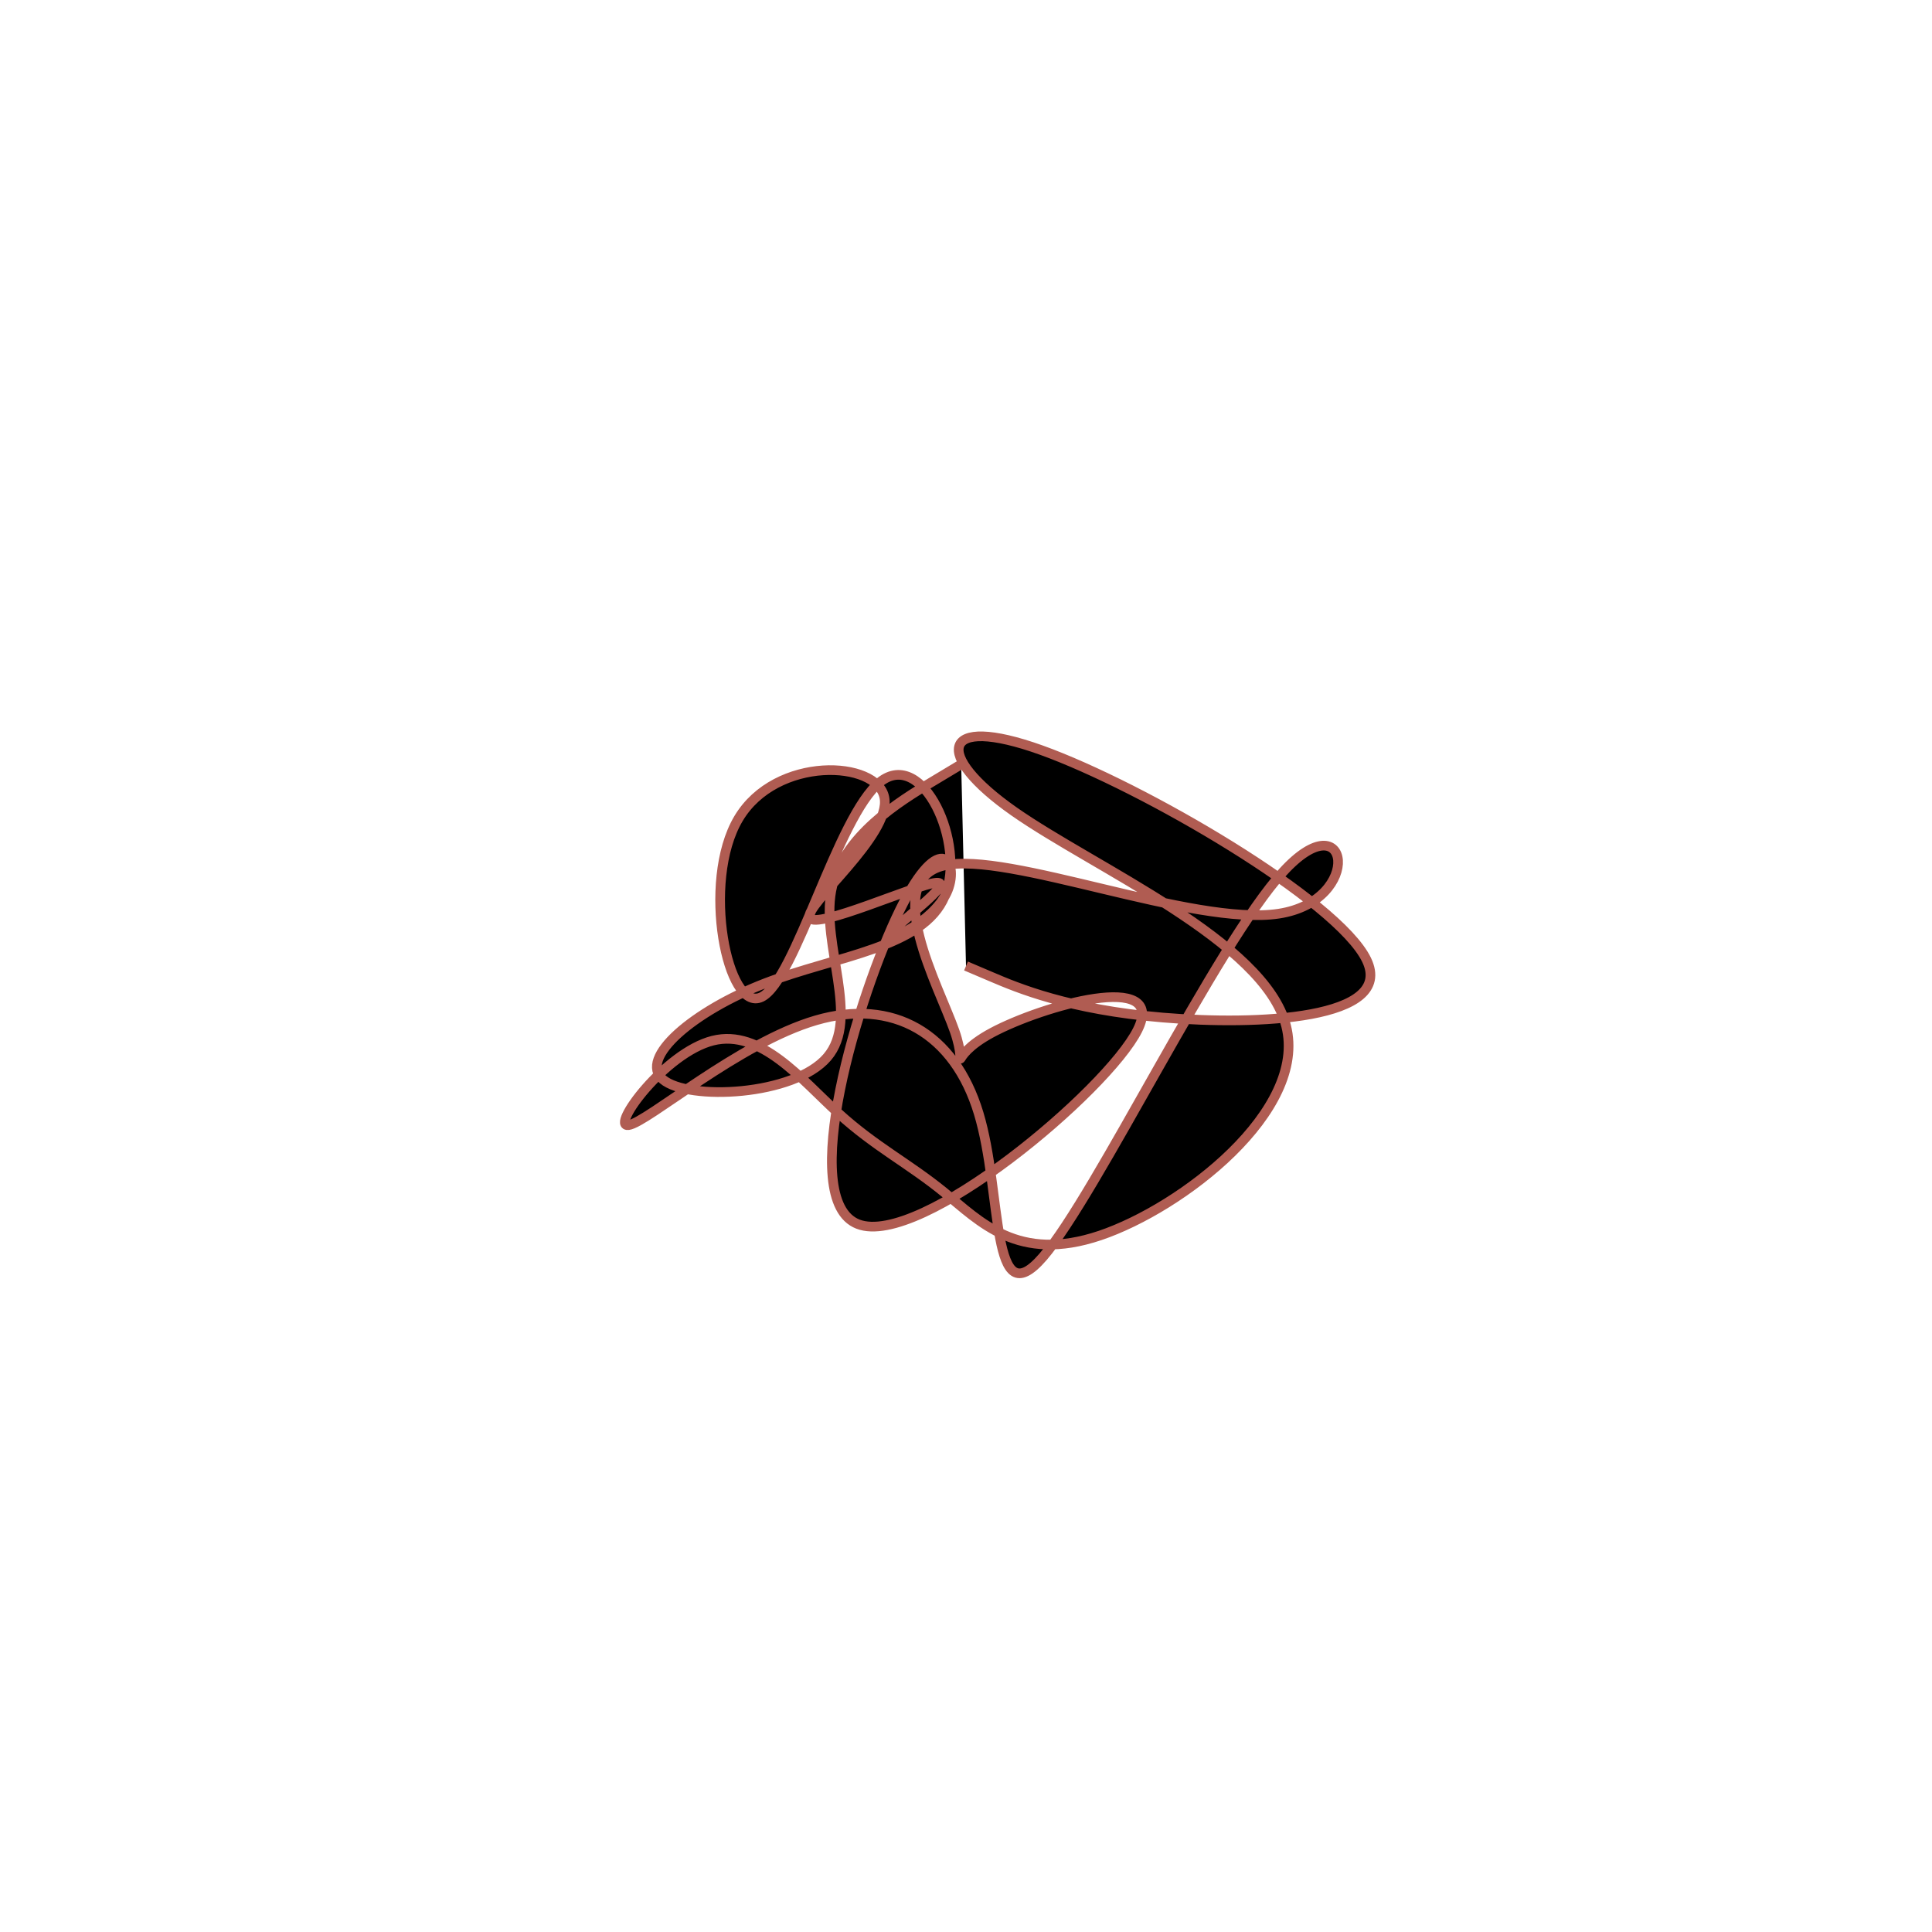 <svg viewBox="0 0 300 300" preserveAspectRatio="xMidYMid" width="300" height="300"><filter id="klclz" width="300" height="500" x="-50%" y="-50%"><feFlood flood-color="#b05c52" result="element"></feFlood><feTurbulence baseFrequency="0.02" type="fractalNoise" numOctaves="8" seed="97" result="element_1"></feTurbulence><feGaussianBlur stdDeviation="4" in="SourceAlpha" result="element_2"></feGaussianBlur><feDisplacementMap scale="100" in="element_2" in2="element_1" result="element_3"></feDisplacementMap><feComposite operator="in" in="element" in2="element_3" result="element_4"></feComposite><feMerge><feMergeNode in="element_4"></feMergeNode></feMerge></filter><g transform="translate(150,150) scale(1.5)"><path d="M0,0L2.651,1.128C5.301,2.256,10.603,4.513,20.388,5.338C30.174,6.163,44.443,5.557,41.47,-0.629C38.497,-6.814,18.281,-18.579,7.8,-22.347C-2.68,-26.114,-3.426,-21.885,4.966,-16.003C13.358,-10.12,30.888,-2.586,33.138,6.203C35.388,14.993,22.359,25.037,13.871,27.899C5.383,30.76,1.437,26.44,-2.255,23.431C-5.947,20.421,-9.386,18.723,-13.213,15.238C-17.04,11.753,-21.255,6.48,-26.21,7.725C-31.165,8.97,-36.859,16.732,-34.938,16.474C-33.017,16.217,-23.48,7.939,-15.527,5.62C-7.574,3.302,-1.203,6.943,1.309,15.244C3.821,23.546,2.475,36.508,7.988,30.091C13.502,23.674,25.877,-2.121,32.81,-9.732C39.743,-17.342,41.235,-6.768,32.374,-5.417C23.514,-4.066,4.3,-11.938,-2.278,-10.397C-8.855,-8.856,-2.797,2.097,-1.185,6.72C0.426,11.343,-2.409,9.635,2.71,6.89C7.829,4.145,20.904,0.362,17.76,6.63C14.617,12.898,-4.744,29.216,-11.178,26.724C-17.611,24.232,-11.117,2.929,-6.854,-5.783C-2.591,-14.496,-0.558,-10.619,-2.008,-7.566C-3.458,-4.513,-8.39,-2.284,-7.772,-3.355C-7.153,-4.426,-0.983,-8.797,-3.081,-8.62C-5.179,-8.443,-15.545,-3.719,-16.184,-4.992C-16.822,-6.265,-7.732,-13.535,-8.445,-17.421C-9.157,-21.307,-19.671,-21.808,-23.557,-15.251C-27.443,-8.694,-24.701,4.921,-21.171,3.217C-17.64,1.512,-13.321,-15.512,-8.9,-19.046C-4.479,-22.58,0.043,-12.625,-2.189,-7.246C-4.422,-1.867,-13.411,-1.064,-20.797,1.788C-28.184,4.64,-33.969,9.541,-31.376,11.748C-28.782,13.956,-17.811,13.469,-14.366,9.443C-10.921,5.418,-15.001,-2.146,-13.944,-7.79C-12.888,-13.433,-6.693,-17.155,-3.596,-19.016L-0.499,-20.877" style="filter: url(#klclz); stroke: rgb(176, 92, 82);"></path></g></svg>
